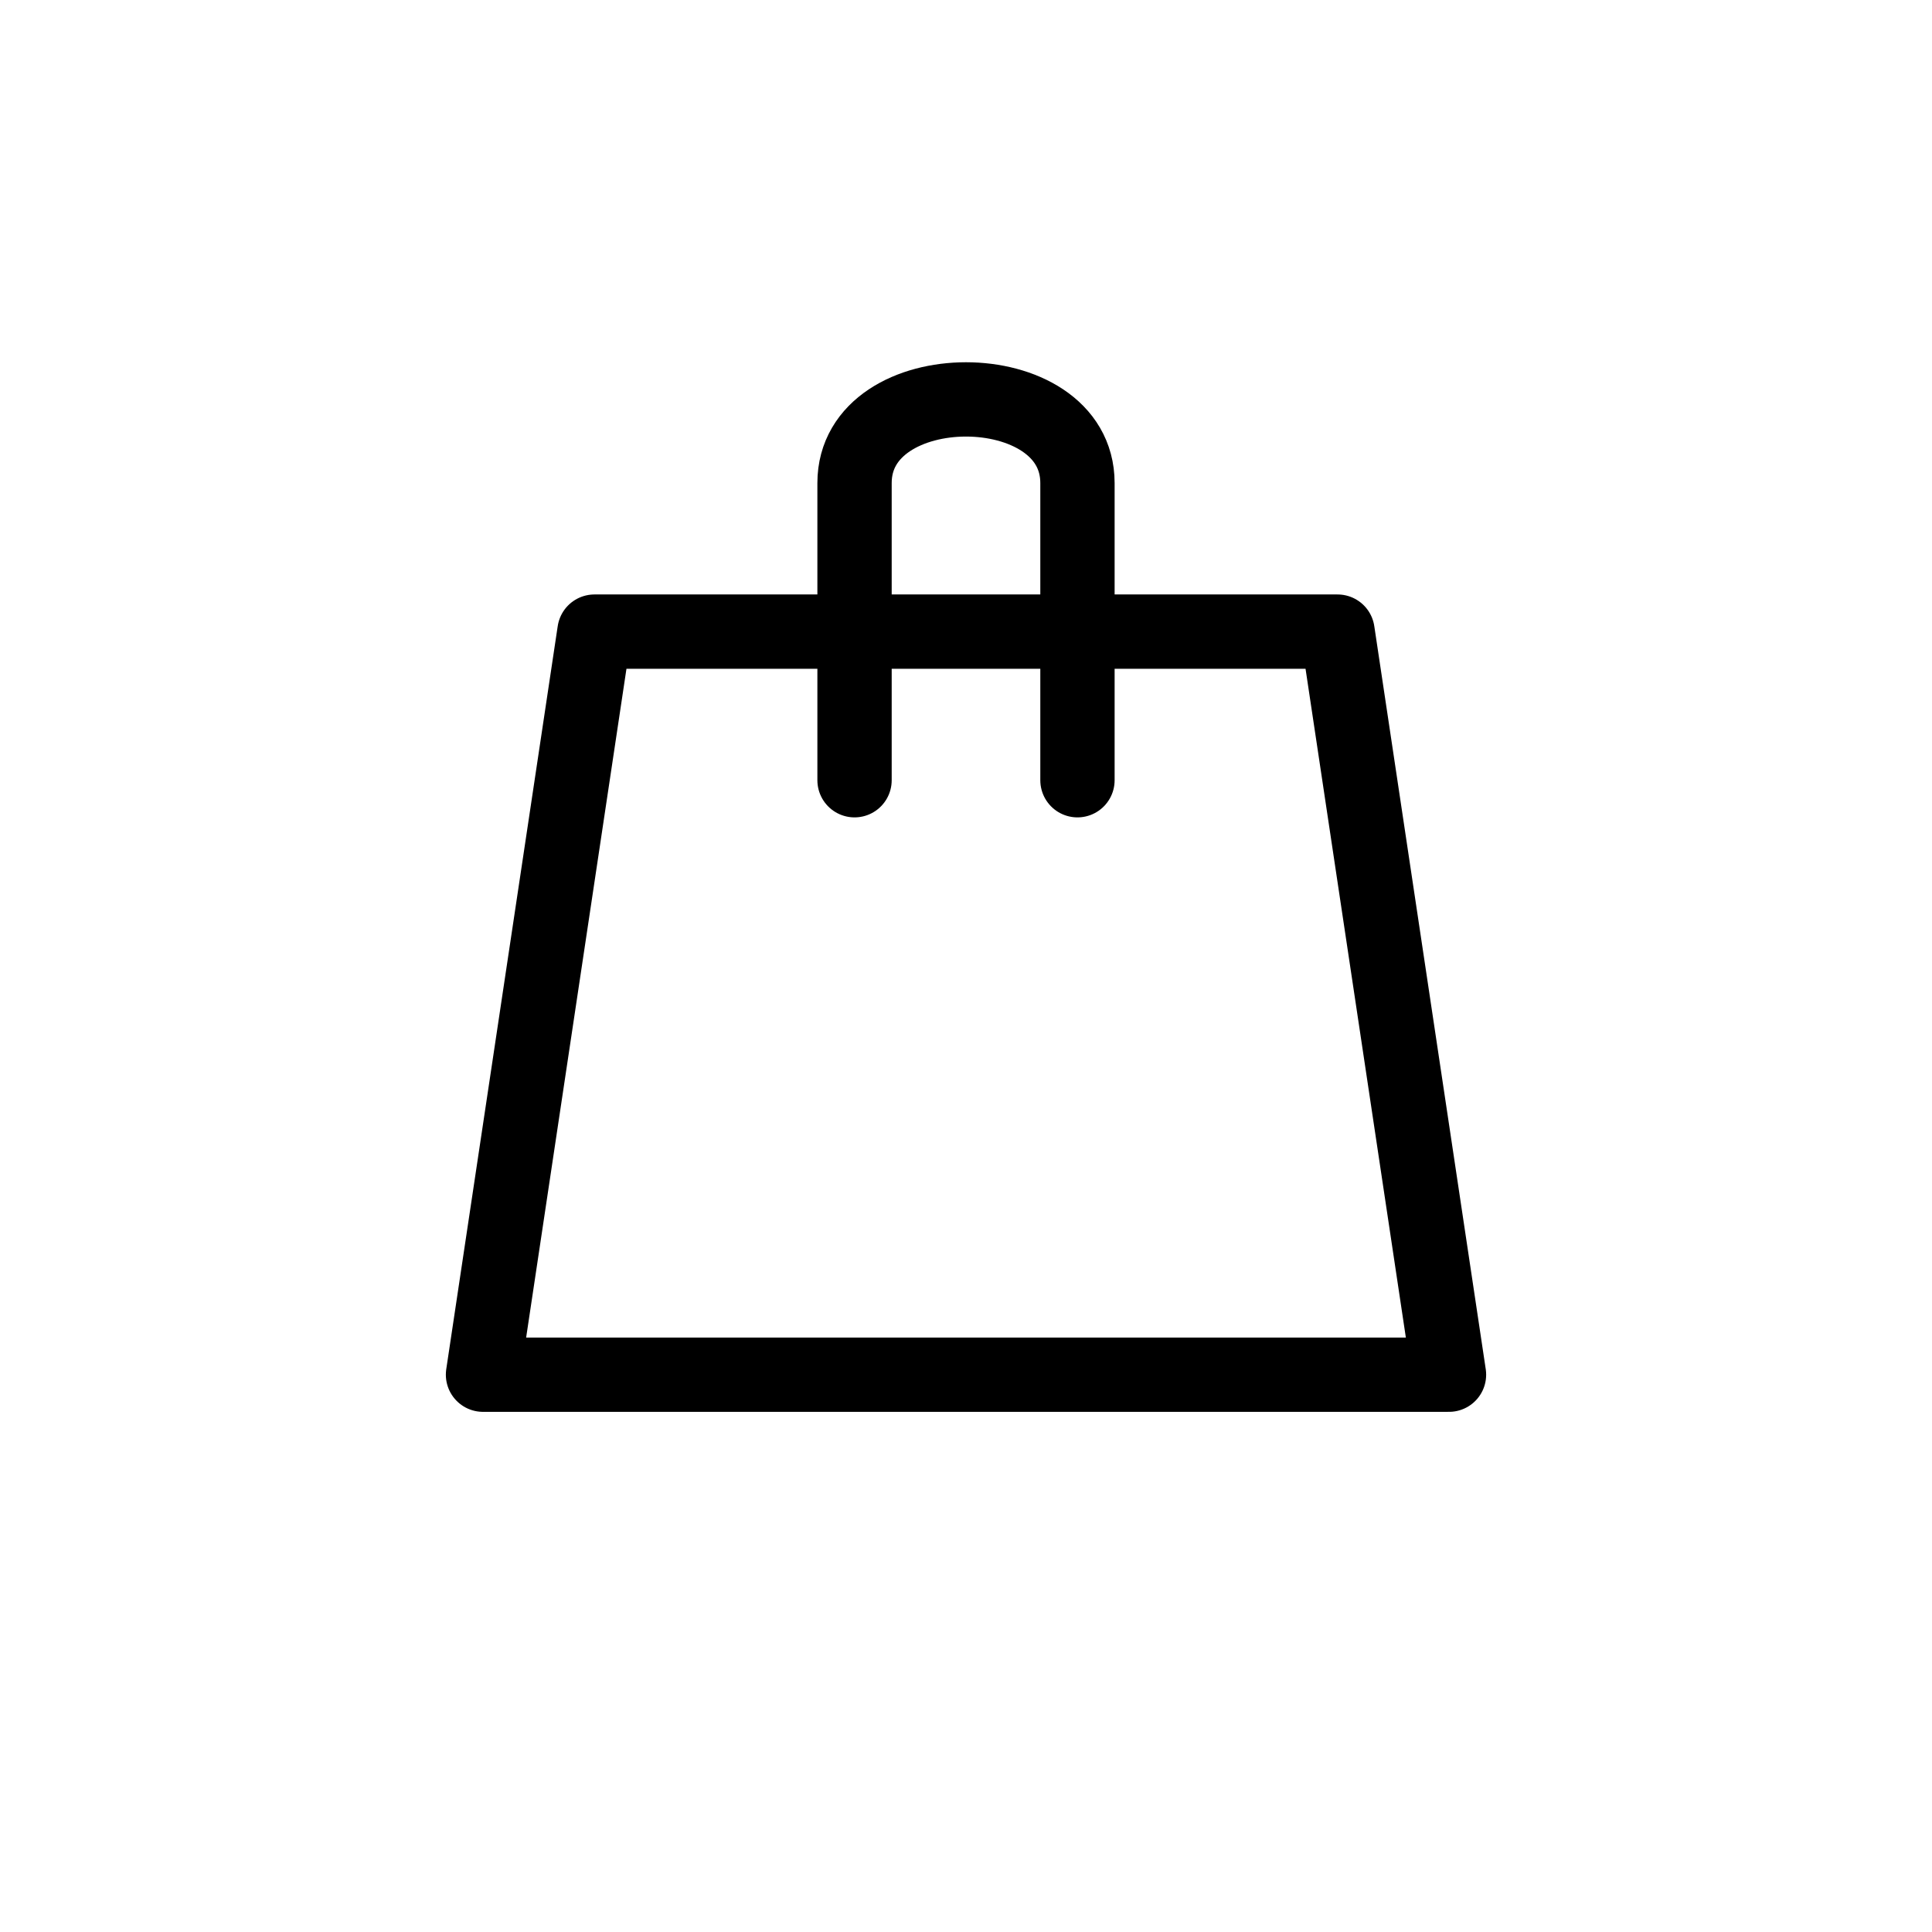 <svg width="26" height="26" viewBox="0 0 26 26" xmlns="http://www.w3.org/2000/svg">
<path d="m 6.5,18.5 13,0 -1.5,-10 -10,0 z" style="fill: none; stroke: #000000; stroke-width: 1px; stroke-linecap: butt; stroke-linejoin: round; stroke-opacity: 1;" />
<path d="m 11.5,10.5 0,-4 c 0,-1.5 3,-1.5 3,0 l 0,4" style="fill: none; stroke: #000000; stroke-width: 1px; stroke-linecap: round; stroke-linejoin: round; stroke-opacity: 1;" />
</svg>